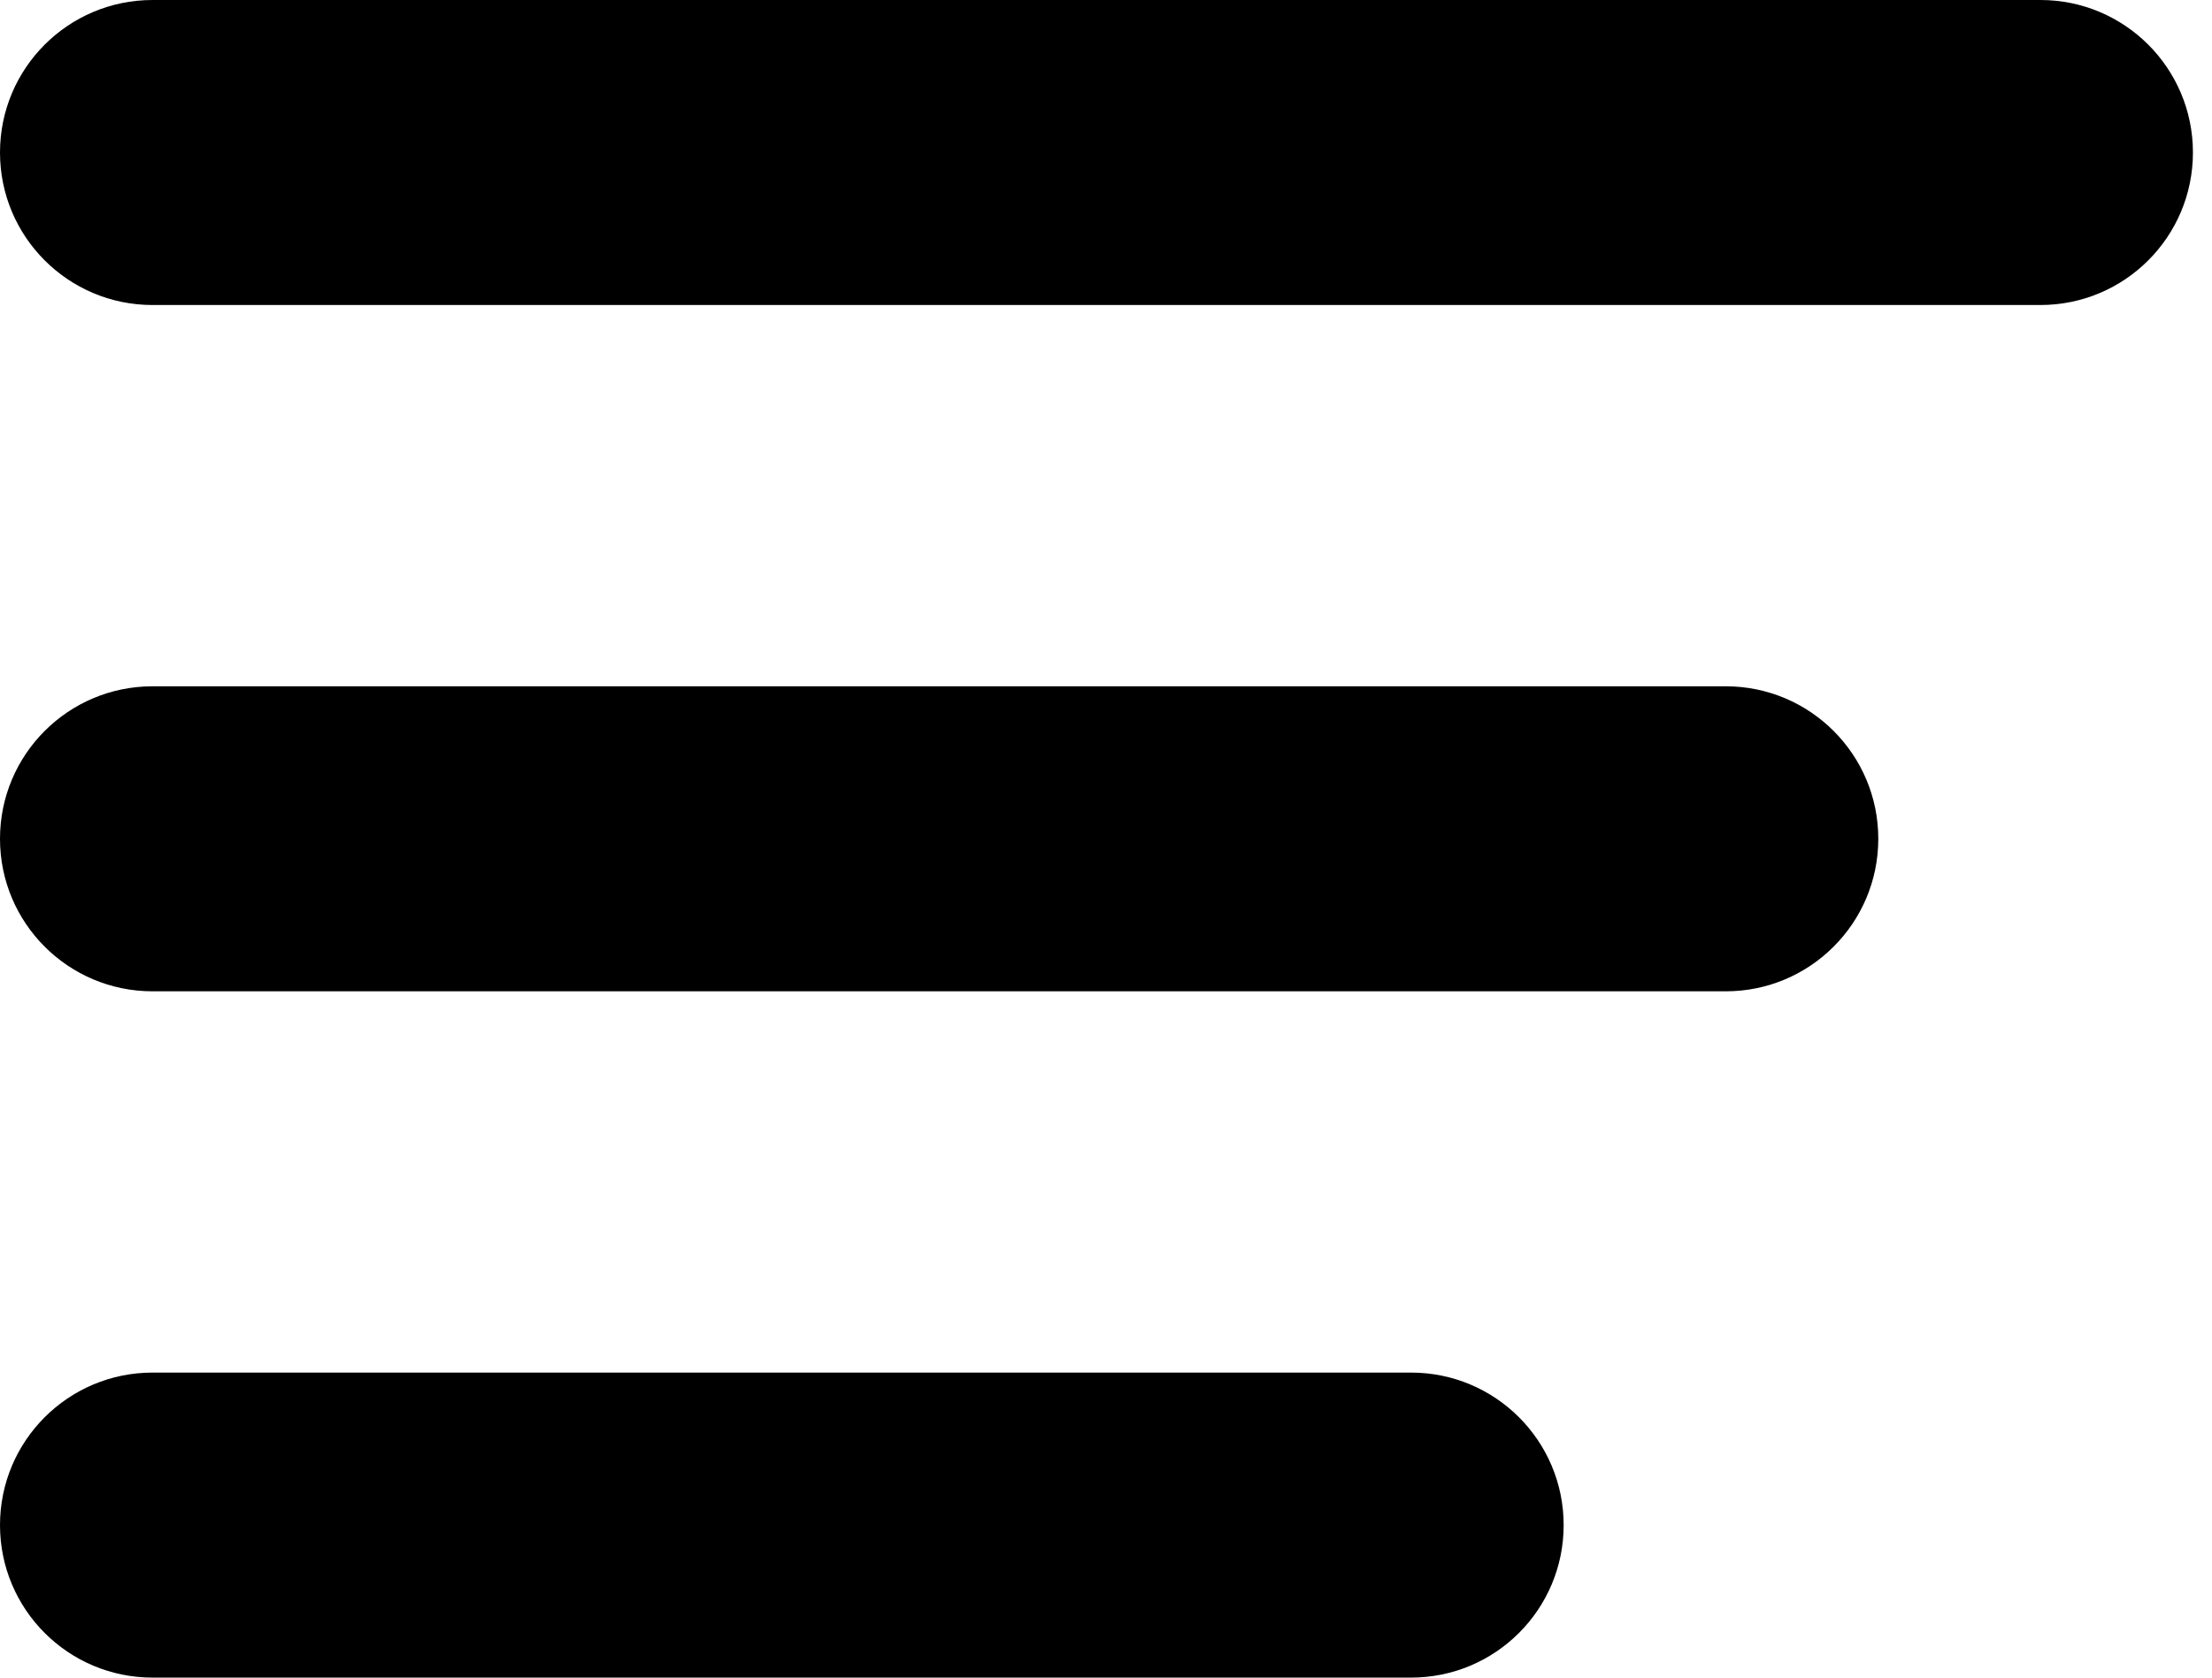 <svg width="29" height="22" viewBox="0 0 29 22" xmlns="http://www.w3.org/2000/svg">
<path d="M2 18C0.895 18 0 18.895 0 20C0 21.105 0.895 22 2 22V18ZM18.5 22C19.605 22 20.5 21.105 20.5 20C20.5 18.895 19.605 18 18.5 18V22ZM2 9C0.895 9 0 9.895 0 11C0 12.105 0.895 13 2 13V9ZM22.625 13C23.73 13 24.625 12.105 24.625 11C24.625 9.895 23.73 9 22.625 9V13ZM2 0C0.895 0 0 0.895 0 2C0 3.105 0.895 4 2 4V0ZM26.75 4C27.855 4 28.75 3.105 28.75 2C28.75 0.895 27.855 0 26.75 0V4ZM2 22H18.5V18H2V22ZM2 13H22.625V9H2V13ZM2 4H26.75V0H2V4Z"/>
</svg>

